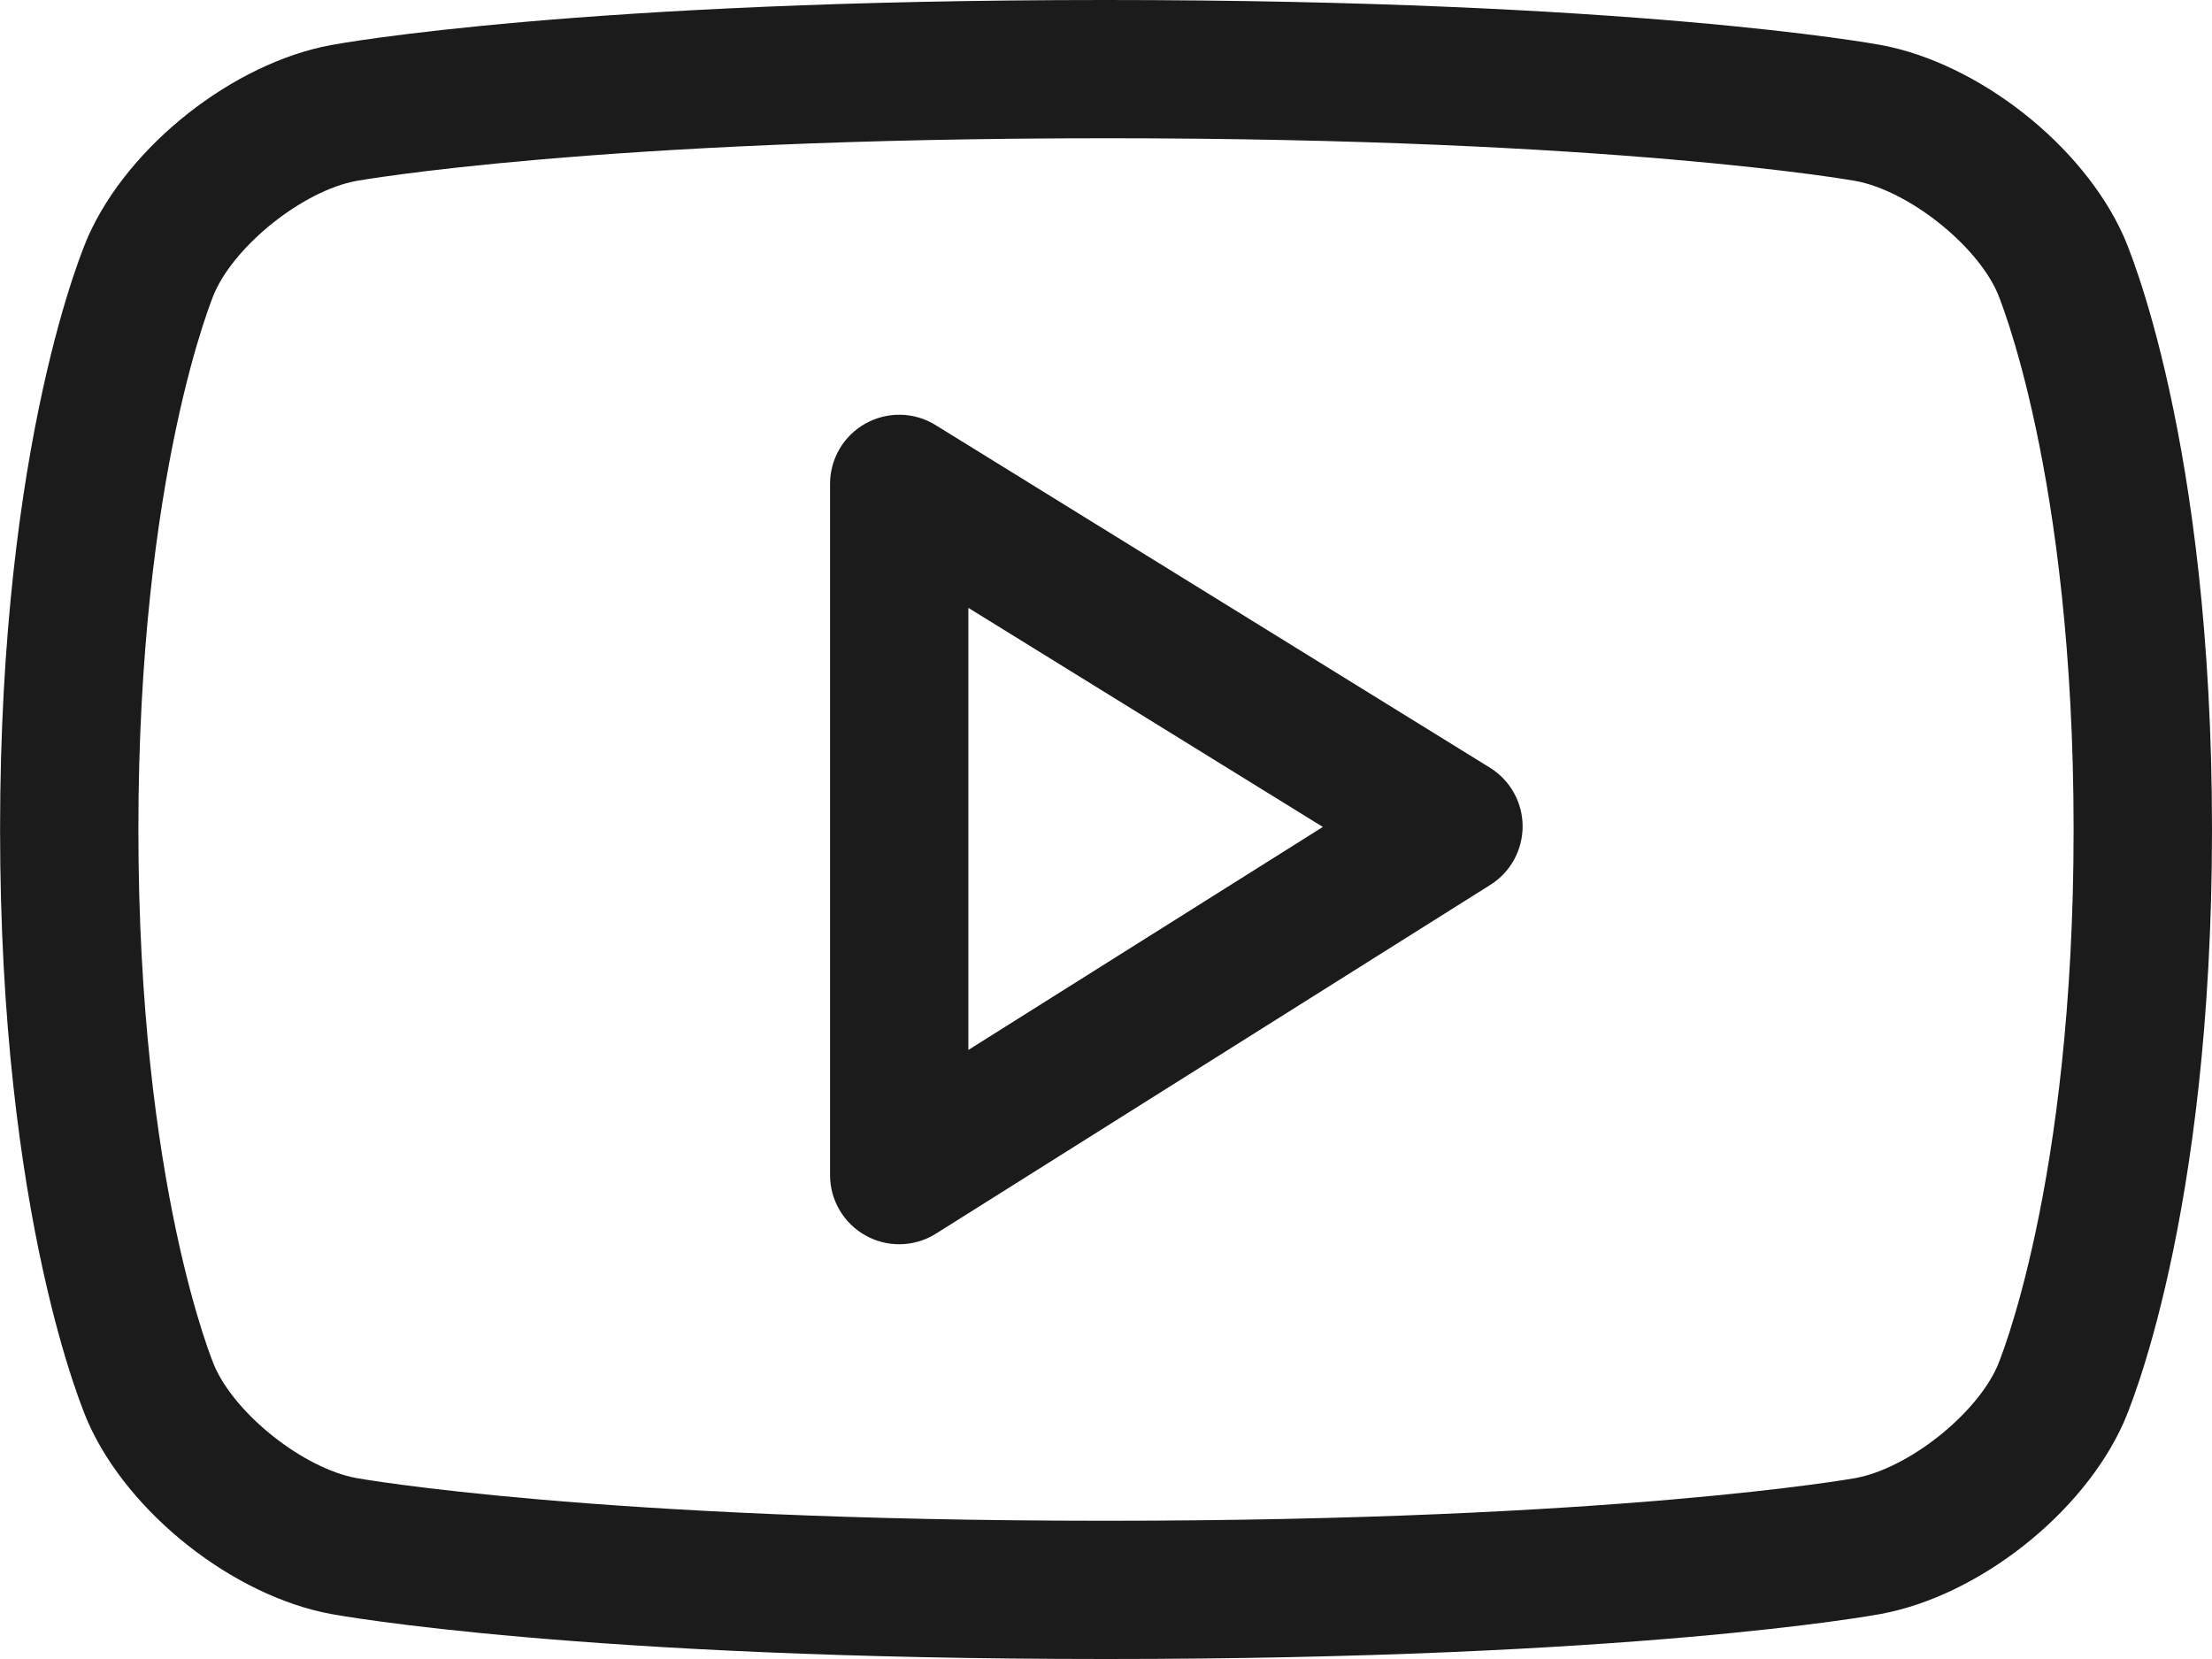 <svg xmlns="http://www.w3.org/2000/svg" xmlns:xlink="http://www.w3.org/1999/xlink" preserveAspectRatio="xMidYMid" width="32" height="24" viewBox="0 0 32 24">
  <defs>
    <style>
      .cls-1 {
        fill: #1b1b1b;
        fill-rule: evenodd;
      }
    </style>
  </defs>
  <path d="M30.722,20.579 C30.137,21.894 28.628,23.085 27.211,23.348 C27.066,23.375 23.603,24.000 16.010,24.000 L15.990,24.000 C8.398,24.000 4.932,23.375 4.788,23.349 C3.371,23.085 1.861,21.894 1.275,20.578 C1.223,20.461 0.001,17.647 0.001,12.000 C0.001,6.353 1.223,3.538 1.275,3.421 C1.861,2.105 3.371,0.915 4.788,0.652 C4.932,0.625 8.398,-0.000 15.990,-0.000 C23.603,-0.000 27.066,0.625 27.210,0.651 C28.628,0.915 30.137,2.105 30.723,3.420 C30.775,3.538 32.000,6.353 32.000,12.000 C32.000,17.647 30.775,20.461 30.722,20.579 ZM28.893,4.230 C28.581,3.529 27.603,2.759 26.845,2.618 C26.813,2.612 23.386,2.000 16.010,2.000 C8.615,2.000 5.185,2.612 5.152,2.618 C4.394,2.759 3.417,3.529 3.104,4.234 C3.094,4.255 2.002,6.829 2.002,12.000 C2.002,17.170 3.094,19.744 3.106,19.770 C3.417,20.471 4.394,21.241 5.153,21.382 C5.185,21.388 8.615,22.000 15.990,22.000 L16.010,22.000 C23.386,22.000 26.813,21.388 26.846,21.382 C27.604,21.241 28.581,20.471 28.894,19.766 C28.904,19.744 29.998,17.170 29.998,12.000 C29.998,6.830 28.904,4.255 28.893,4.230 ZM13.541,17.846 C13.379,17.949 13.193,18.000 13.008,18.000 C12.842,18.000 12.676,17.959 12.525,17.875 C12.206,17.699 12.008,17.364 12.008,17.000 L12.008,7.000 C12.008,6.637 12.204,6.303 12.521,6.127 C12.838,5.950 13.227,5.958 13.534,6.149 L21.553,11.105 C21.846,11.286 22.026,11.606 22.027,11.951 C22.028,12.296 21.852,12.618 21.560,12.801 L13.541,17.846 ZM14.009,8.794 L14.009,15.189 L19.137,11.963 L14.009,8.794 Z" class="cls-1"/>
</svg>
